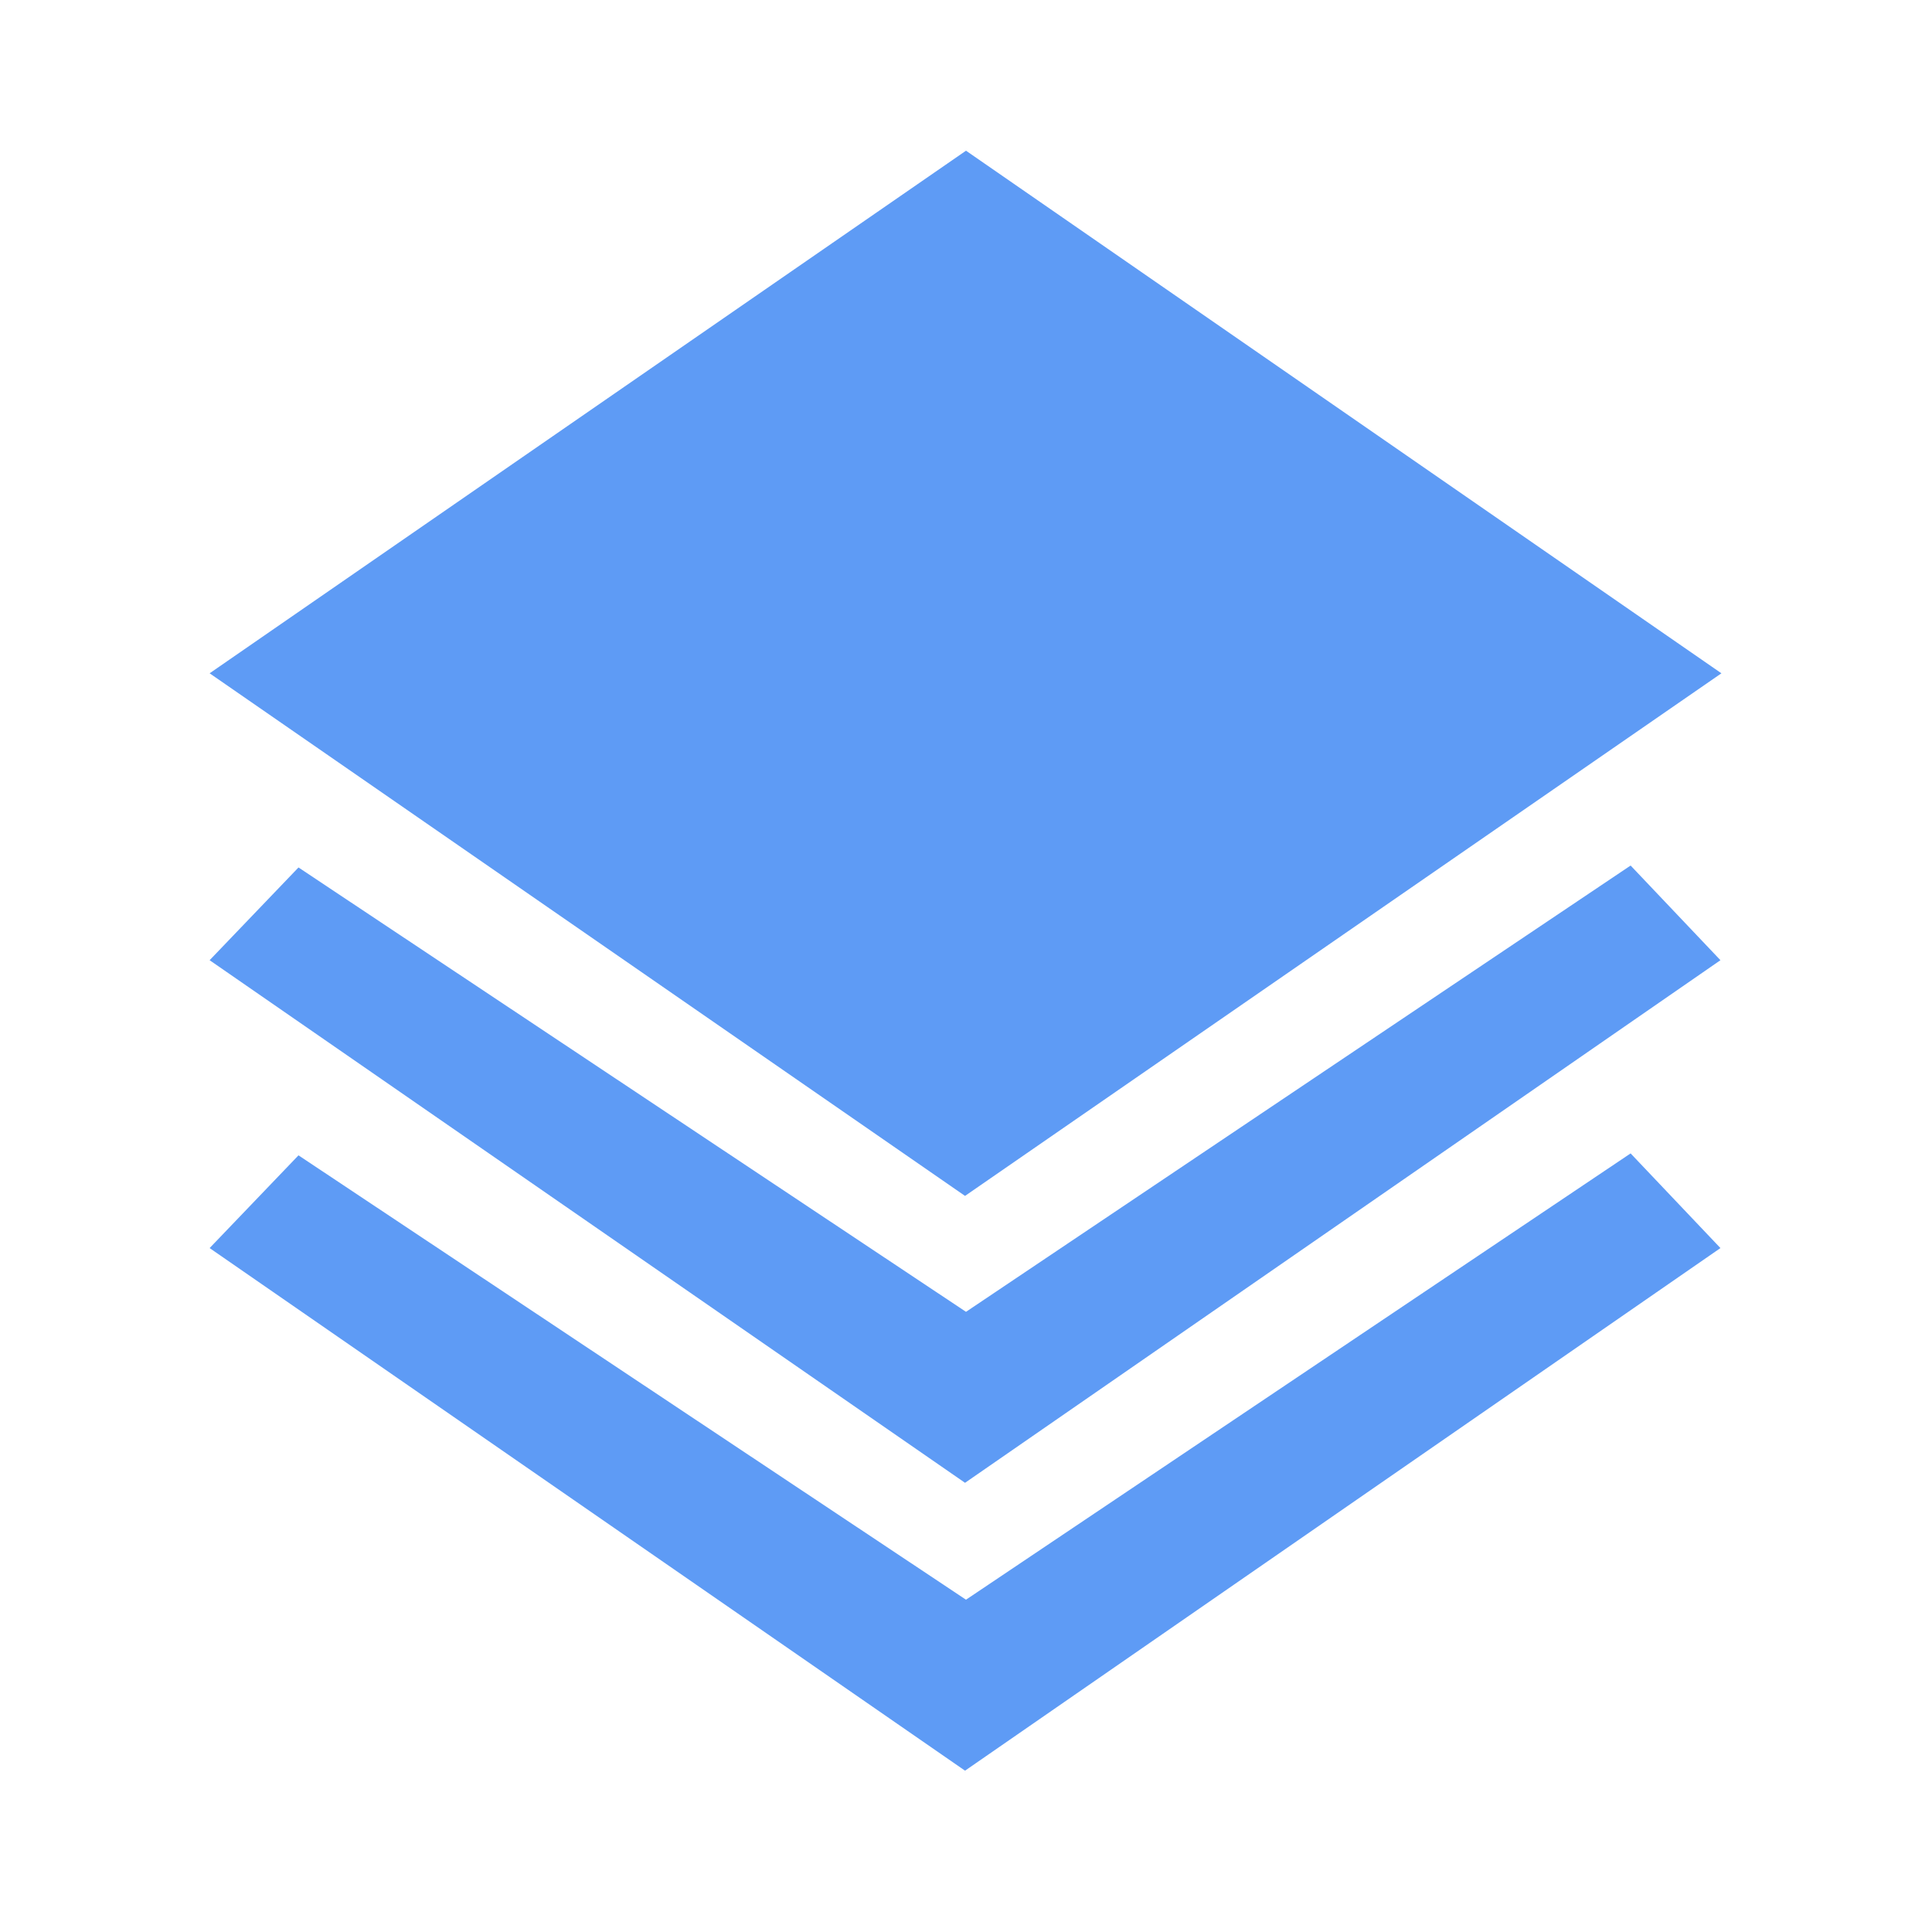 <?xml version="1.0" standalone="no"?><!DOCTYPE svg PUBLIC "-//W3C//DTD SVG 1.1//EN" "http://www.w3.org/Graphics/SVG/1.1/DTD/svg11.dtd"><svg t="1592292675416" class="icon" viewBox="0 0 1024 1024" version="1.1" xmlns="http://www.w3.org/2000/svg" p-id="2999" xmlns:xlink="http://www.w3.org/1999/xlink" width="200" height="200"><defs><style type="text/css"></style></defs><path d="M912.384 356.864L512 79.872 111.104 356.864l400.384 276.992 400.896-276.992zM512 695.296l-353.792-235.52-47.104 49.152 400.384 276.992 400.384-276.992-47.616-50.176-352.256 236.544z m0 152.576l-353.792-235.52-47.104 49.152 400.384 276.992 400.384-276.992-47.616-50.176-352.256 236.544z" fill="#5E9BF5" p-id="3000"></path></svg>